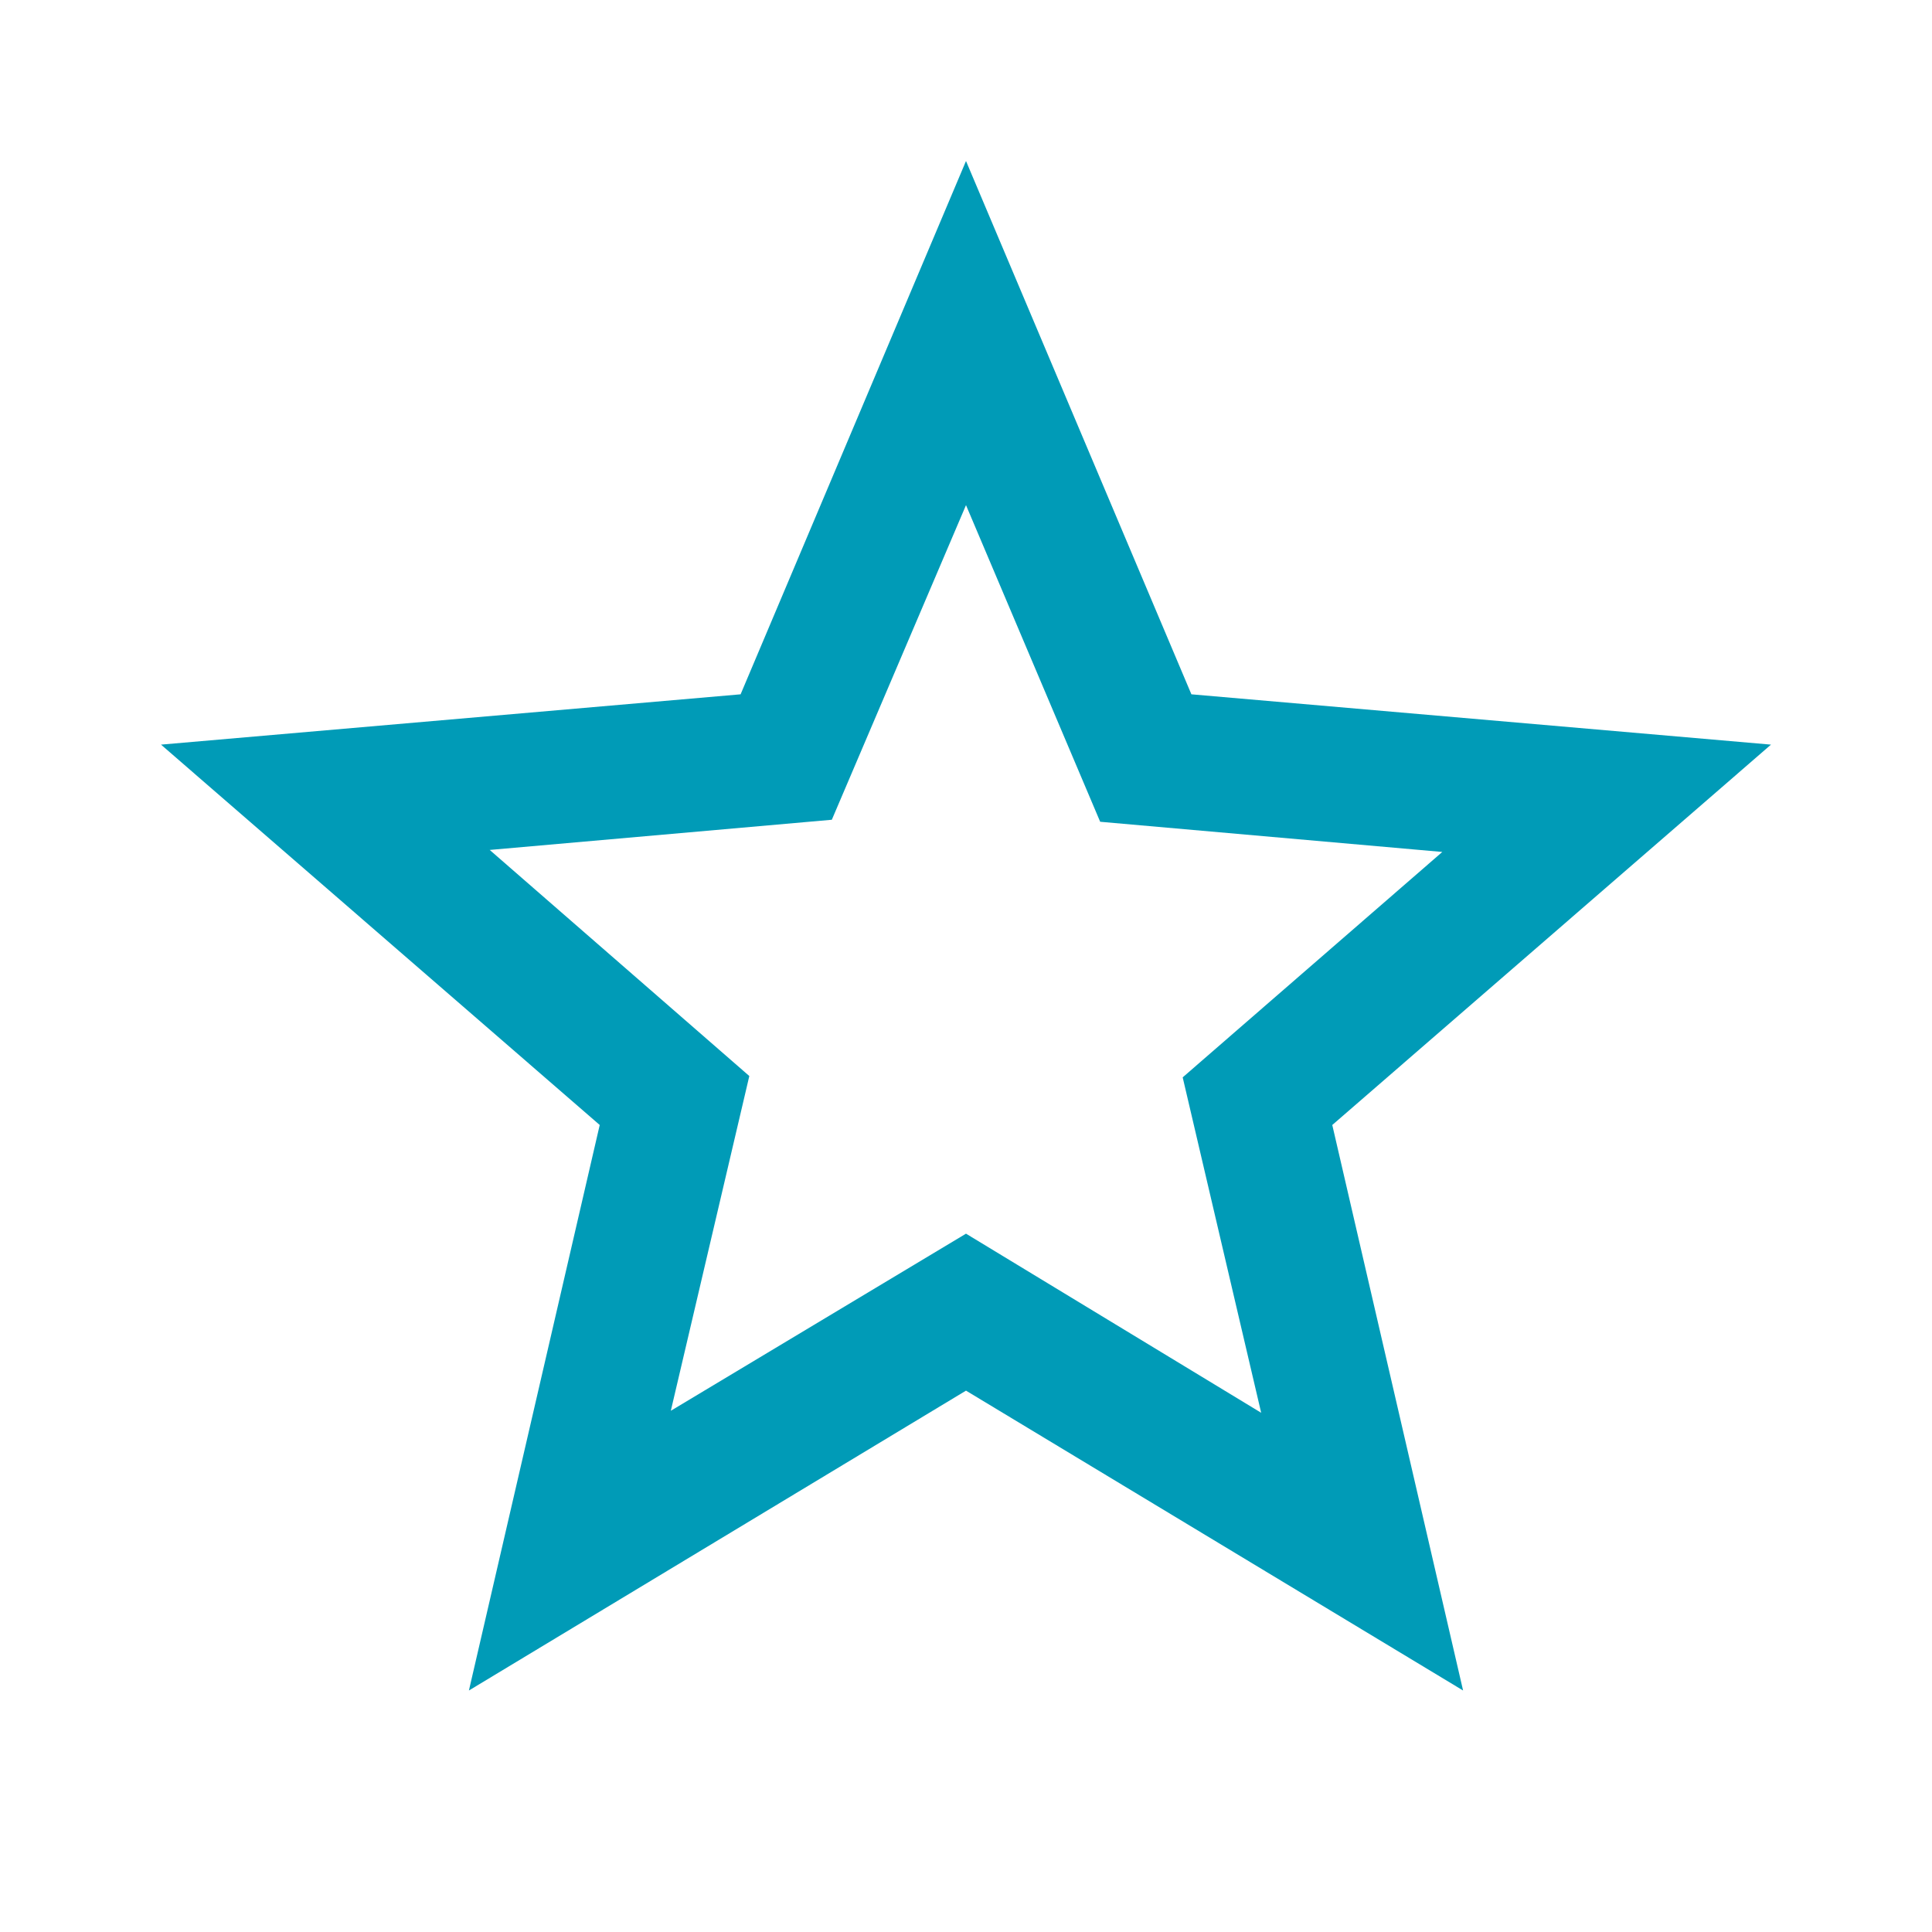 <svg xmlns="http://www.w3.org/2000/svg" height="40px" viewBox="0 -960 960 960" width="40px" fill="#009bb7"><path d="M333.33-259 480-347l146.67 89-39-166.67 129-112-170-15L480-709l-66.67 156.33-170 15 129 112.34-39 166.33ZM233-120l65-281L80-590l288-25 112-265 112 265 288 25-218 189 65 281-247-149-247 149Zm247-353.33Z"/></svg>